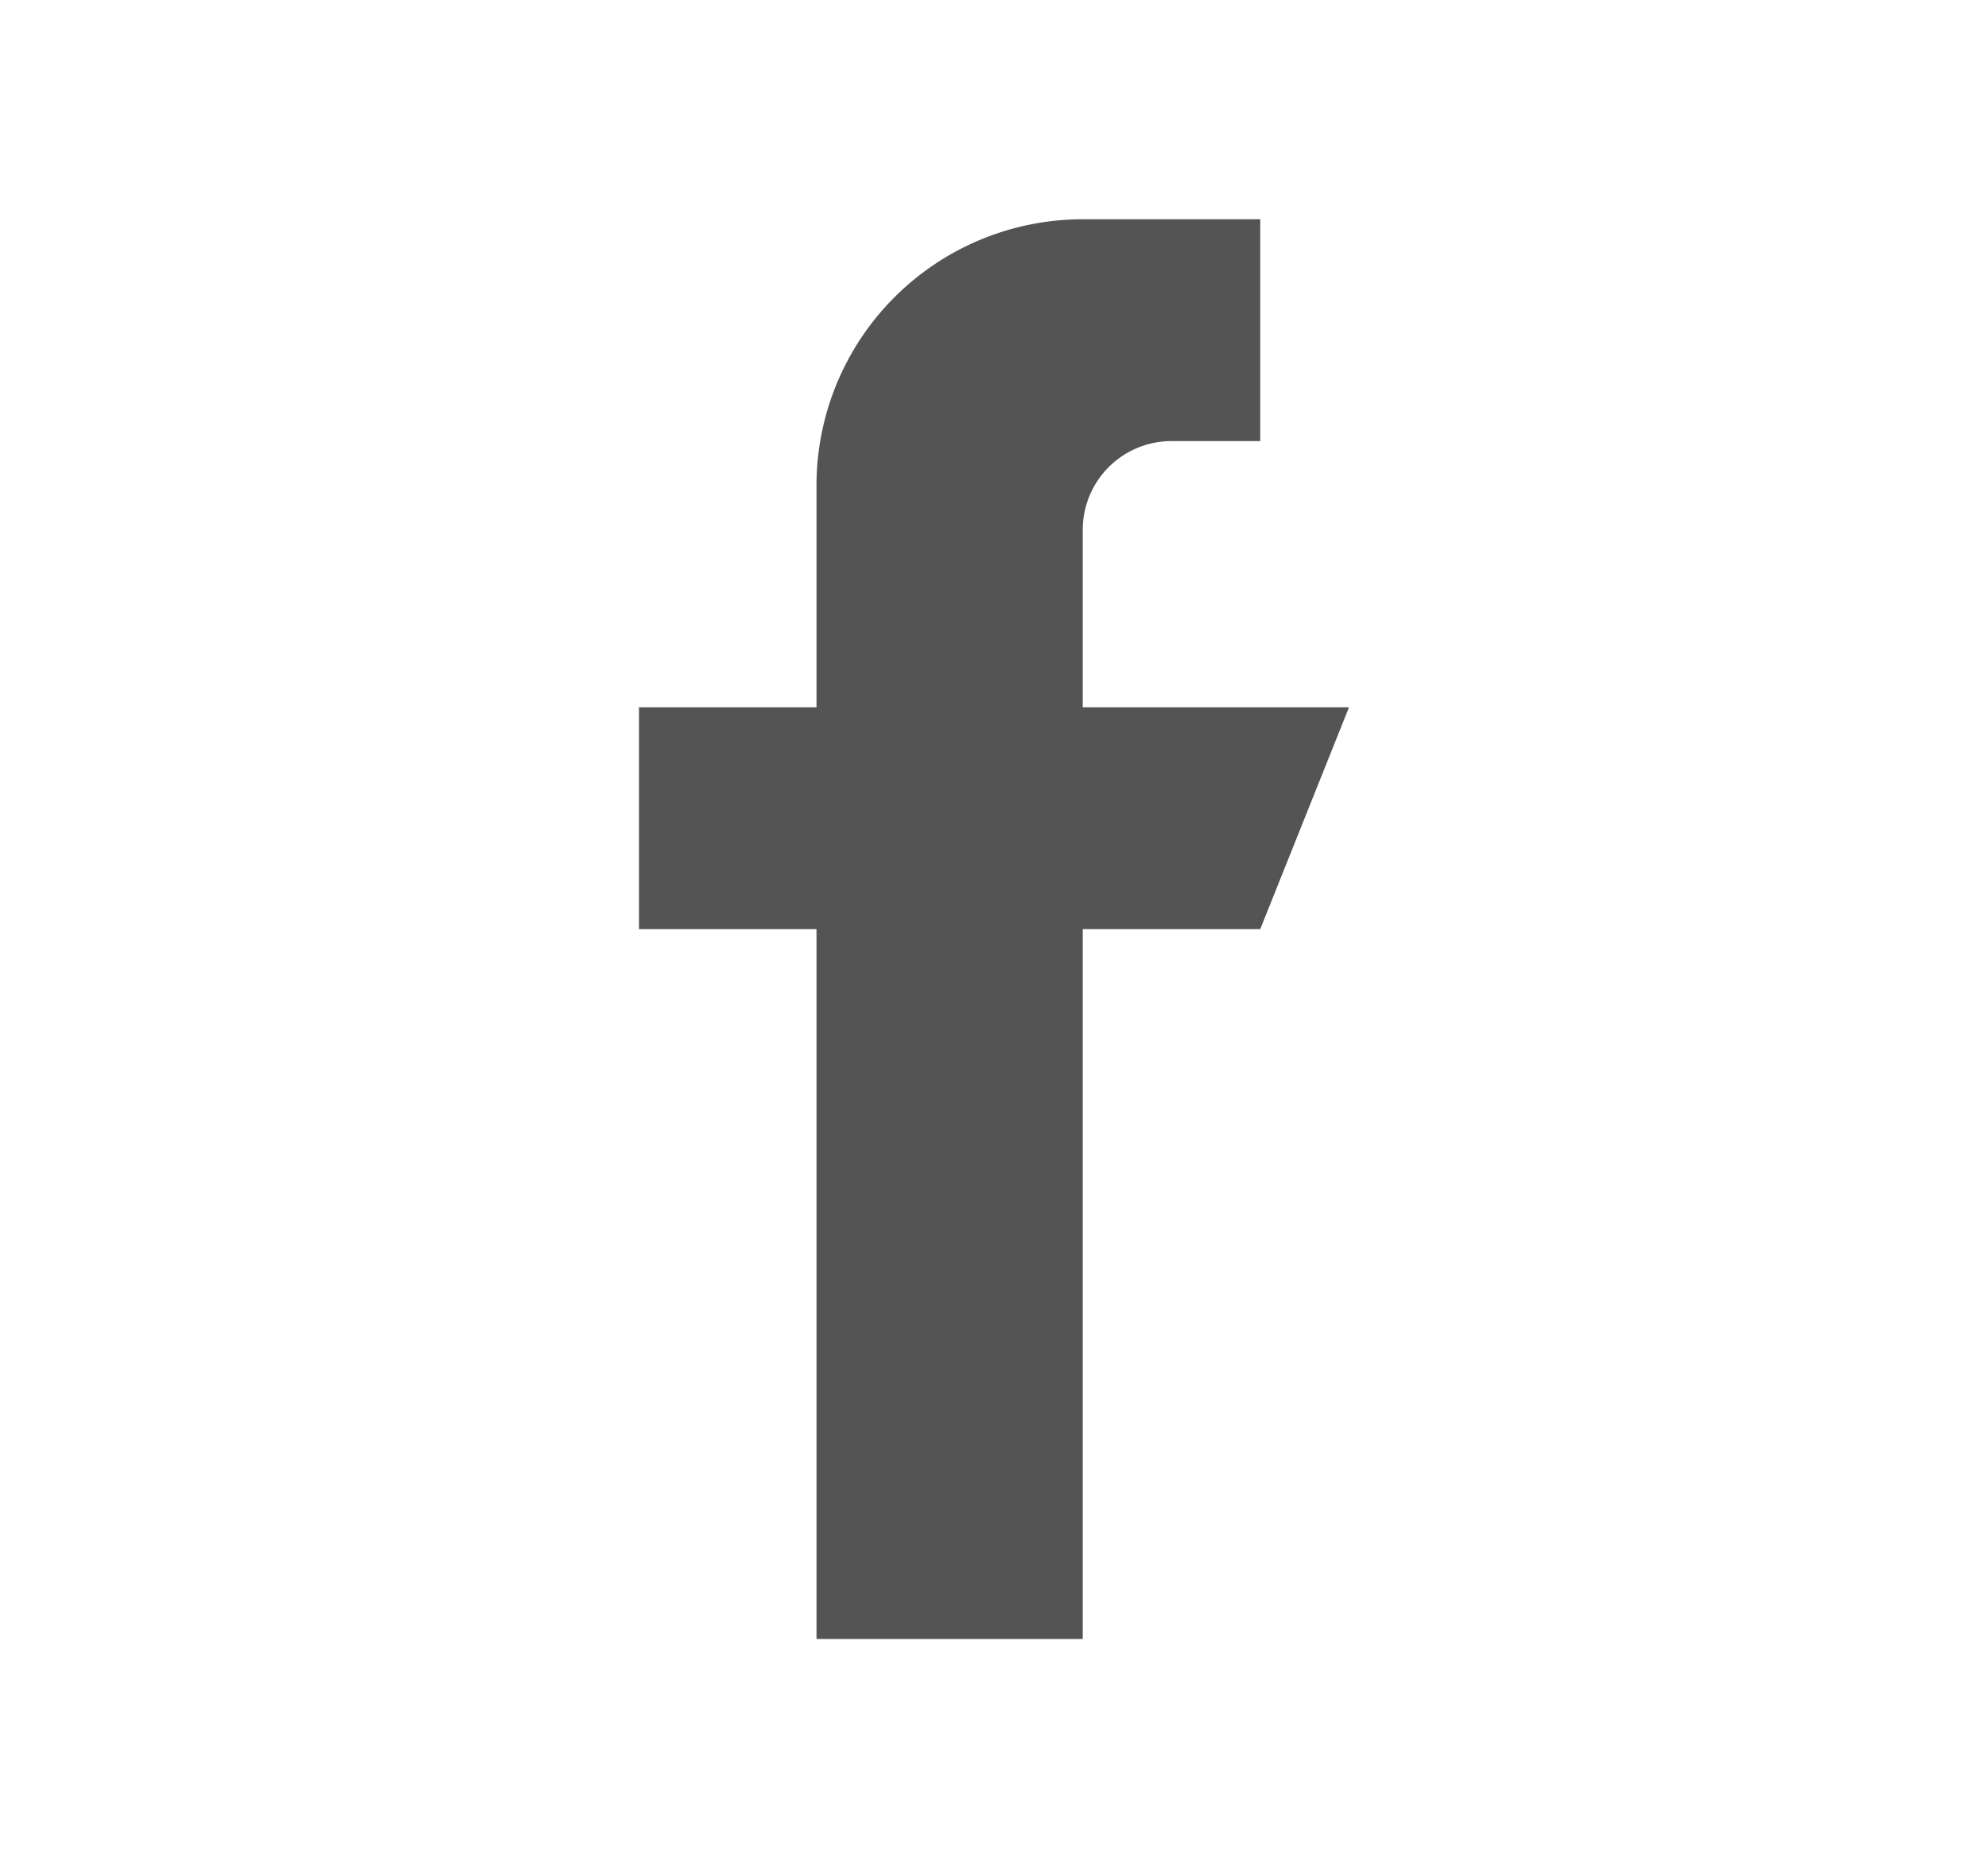 <svg id="Layer_1" data-name="Layer 1" xmlns="http://www.w3.org/2000/svg" viewBox="0 0 302.4 282.71"><defs><style>.cls-1{fill:#535453;}</style></defs><title>traa-SocialMedia-icon</title><path class="cls-1" d="M164.7,107.61v-27a13.5,13.5,0,0,1,13.5-13.5h13.5V33.36h-27a40.5,40.5,0,0,0-40.5,40.5v33.75h-27v33.75h27v108h40.5v-108h27l13.5-33.75Z"/></svg>